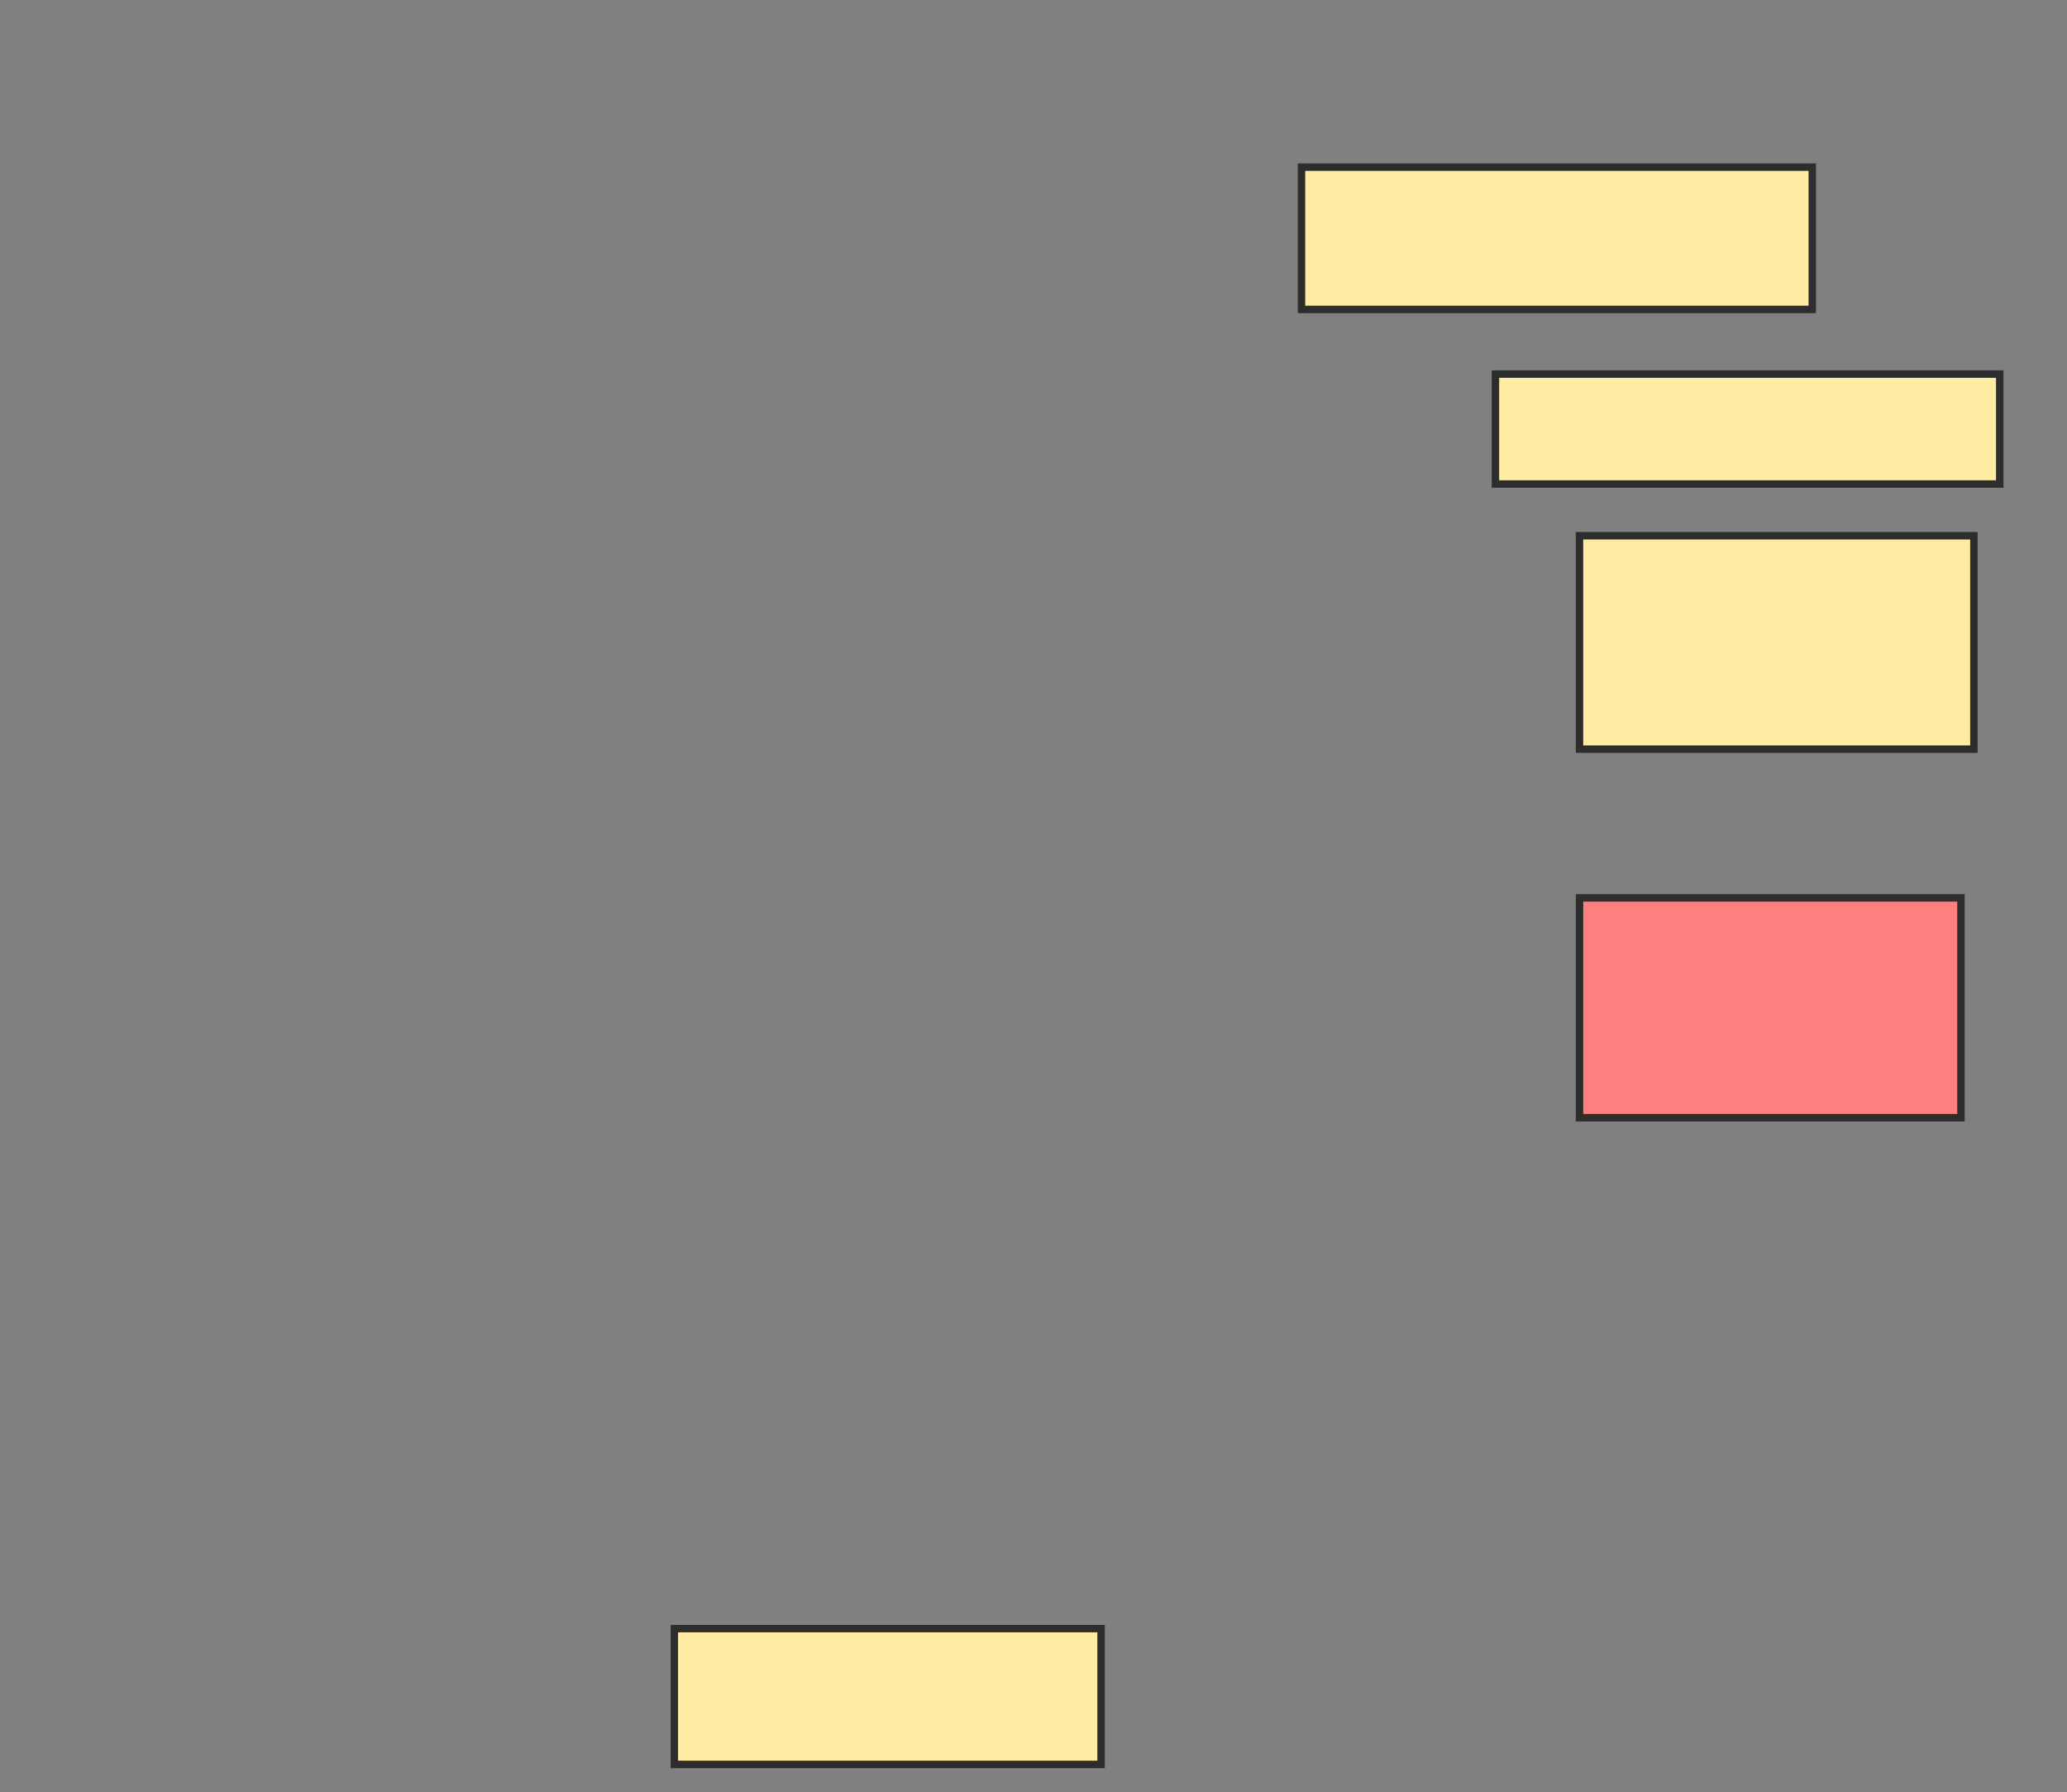 <svg xmlns="http://www.w3.org/2000/svg" width="278" height="241">
 <rect width="100%" height="100%" fill="#808080" stroke="none"/>
 <!-- Created with Image Occlusion Enhanced -->
 <g>
  <title>Labels</title>
 </g>
 <g>
  <title>Masks</title>
  <rect id="5034347b652e4d05bab49f840d953e46-ao-1" height="19.13" width="68.696" y="22.478" x="175.043" stroke="#2D2D2D" fill="#FFEBA2"/>
  <rect id="5034347b652e4d05bab49f840d953e46-ao-2" height="14.783" width="67.826" y="50.304" x="201.13" stroke="#2D2D2D" fill="#FFEBA2"/>
  <rect stroke="#2D2D2D" id="5034347b652e4d05bab49f840d953e46-ao-3" height="28.696" width="53.043" y="72.043" x="212.435" fill="#FFEBA2"/>
  <rect id="5034347b652e4d05bab49f840d953e46-ao-4" height="29.565" width="51.304" y="120.739" x="212.435" stroke-linecap="null" stroke-linejoin="null" stroke-dasharray="null" stroke="#2D2D2D" fill="#FF7E7E" class="qshape"/>
  <rect id="5034347b652e4d05bab49f840d953e46-ao-5" height="18.261" width="57.391" y="219" x="90.696" stroke-linecap="null" stroke-linejoin="null" stroke-dasharray="null" stroke="#2D2D2D" fill="#FFEBA2"/>
 </g>
</svg>